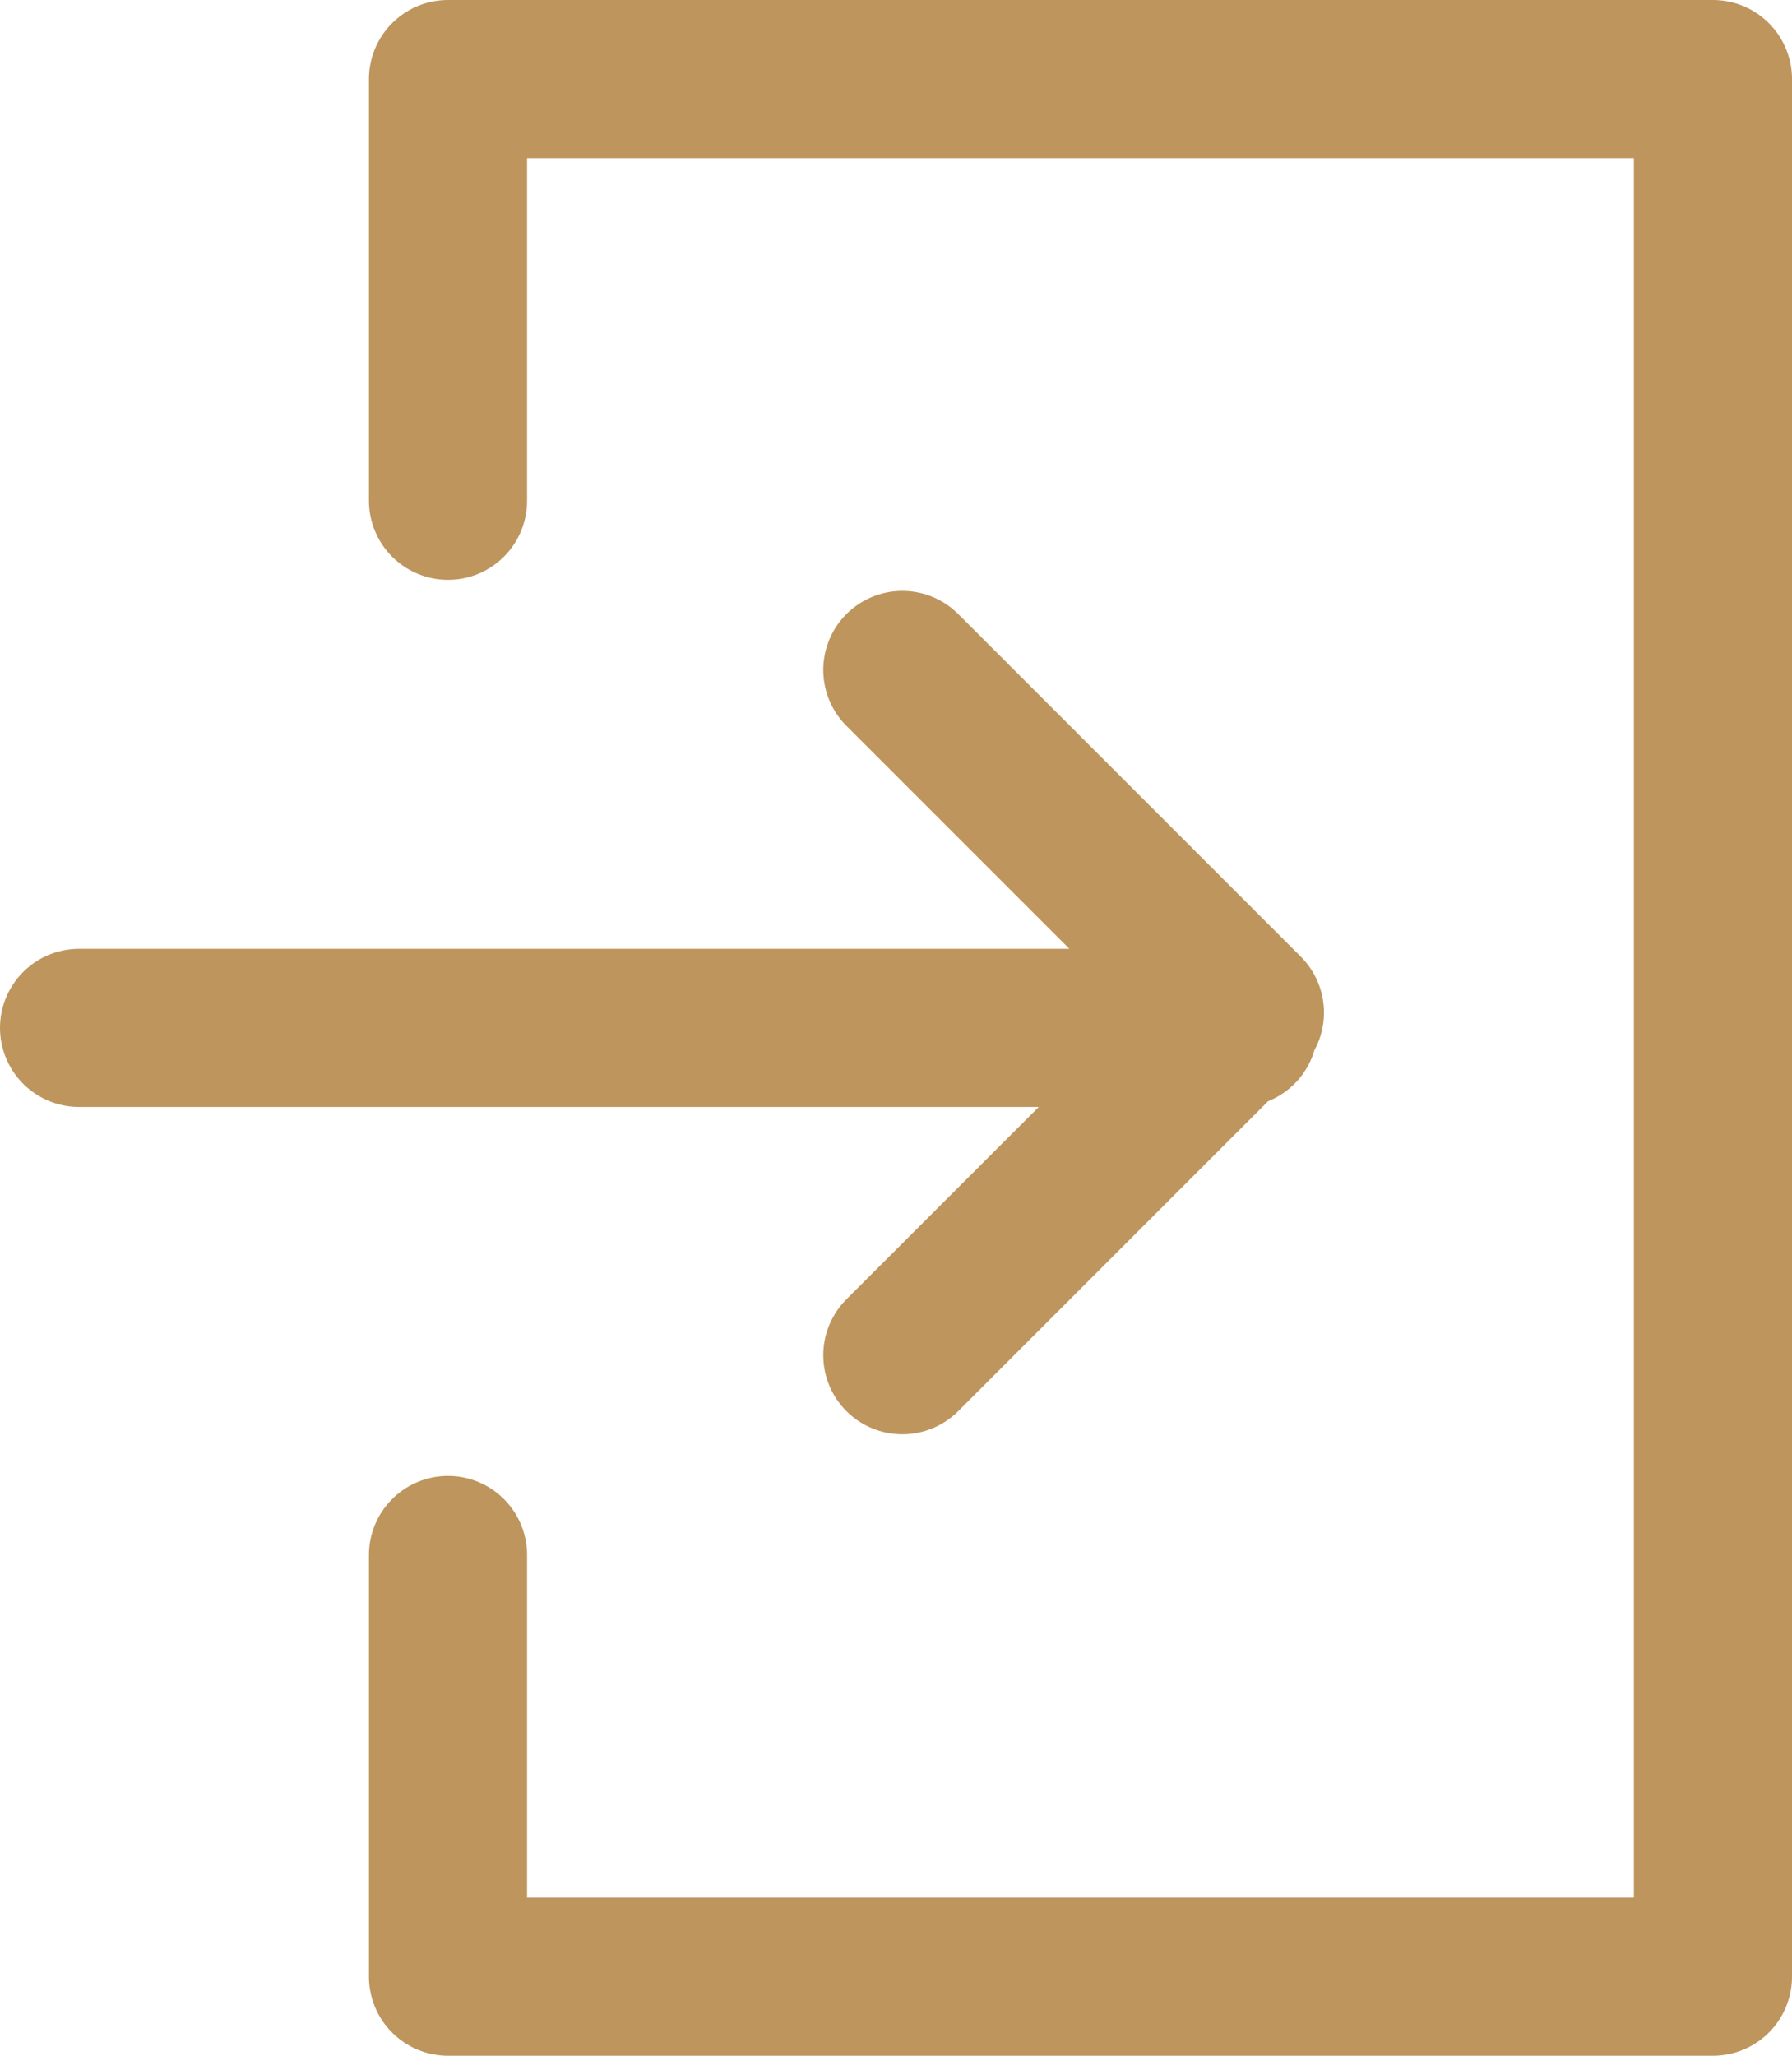 <svg xmlns="http://www.w3.org/2000/svg" width="34" height="39" viewBox="0 0 34 39">
  <g id="enter" transform="translate(-18 -16)">
    <path id="Path_1" data-name="Path 1" d="M35.12,28.71l6.5,6.5-6.5,6.5M41.5,35.5h-22" fill="none" stroke="#be955d" stroke-linecap="round" stroke-linejoin="round" stroke-width="3"/>
    <path id="Path_2" data-name="Path 2" d="M26.5,45.5v8h24v-36h-24v8" fill="none" stroke="#be955d" stroke-linecap="round" stroke-linejoin="round" stroke-width="3"/>
  </g>
</svg>
